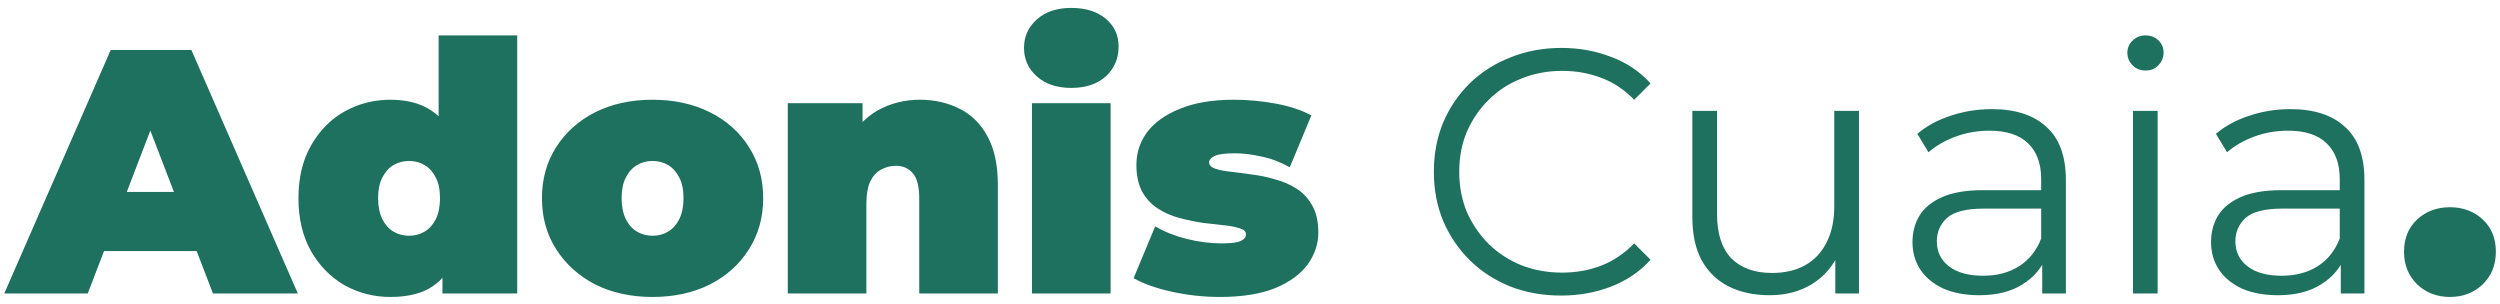 <svg width="230" height="28" viewBox="0 0 230 28" fill="none" xmlns="http://www.w3.org/2000/svg">
<path d="M0.392 27L10.184 4.6H17.608L27.4 27H19.592L12.36 8.184H15.304L8.072 27H0.392ZM6.216 23.096L8.136 17.656H18.44L20.36 23.096H6.216ZM35.905 27.32C34.39 27.32 32.982 26.957 31.681 26.232C30.401 25.485 29.377 24.44 28.609 23.096C27.841 21.731 27.457 20.109 27.457 18.232C27.457 16.355 27.841 14.744 28.609 13.4C29.377 12.035 30.401 10.989 31.681 10.264C32.982 9.539 34.39 9.176 35.905 9.176C37.441 9.176 38.7 9.507 39.681 10.168C40.662 10.808 41.388 11.8 41.857 13.144C42.326 14.467 42.561 16.163 42.561 18.232C42.561 20.323 42.337 22.04 41.889 23.384C41.462 24.728 40.758 25.72 39.777 26.36C38.817 27 37.526 27.32 35.905 27.32ZM37.633 21.688C38.166 21.688 38.646 21.56 39.073 21.304C39.5 21.048 39.841 20.664 40.097 20.152C40.353 19.619 40.481 18.979 40.481 18.232C40.481 17.464 40.353 16.835 40.097 16.344C39.841 15.832 39.5 15.448 39.073 15.192C38.646 14.936 38.166 14.808 37.633 14.808C37.1 14.808 36.62 14.936 36.193 15.192C35.766 15.448 35.425 15.832 35.169 16.344C34.913 16.835 34.785 17.464 34.785 18.232C34.785 18.979 34.913 19.619 35.169 20.152C35.425 20.664 35.766 21.048 36.193 21.304C36.62 21.56 37.1 21.688 37.633 21.688ZM40.705 27V24.632L40.673 18.232L40.353 11.832V3.256H47.585V27H40.705ZM60.035 27.32C58.051 27.32 56.291 26.936 54.755 26.168C53.241 25.379 52.046 24.301 51.172 22.936C50.297 21.571 49.859 20.003 49.859 18.232C49.859 16.461 50.297 14.893 51.172 13.528C52.046 12.163 53.241 11.096 54.755 10.328C56.291 9.56 58.051 9.176 60.035 9.176C62.02 9.176 63.779 9.56 65.316 10.328C66.852 11.096 68.046 12.163 68.9 13.528C69.774 14.893 70.212 16.461 70.212 18.232C70.212 20.003 69.774 21.571 68.9 22.936C68.046 24.301 66.852 25.379 65.316 26.168C63.779 26.936 62.02 27.32 60.035 27.32ZM60.035 21.688C60.569 21.688 61.049 21.56 61.475 21.304C61.902 21.048 62.243 20.664 62.499 20.152C62.755 19.619 62.883 18.979 62.883 18.232C62.883 17.464 62.755 16.835 62.499 16.344C62.243 15.832 61.902 15.448 61.475 15.192C61.049 14.936 60.569 14.808 60.035 14.808C59.502 14.808 59.022 14.936 58.596 15.192C58.169 15.448 57.828 15.832 57.572 16.344C57.316 16.835 57.188 17.464 57.188 18.232C57.188 18.979 57.316 19.619 57.572 20.152C57.828 20.664 58.169 21.048 58.596 21.304C59.022 21.56 59.502 21.688 60.035 21.688ZM84.635 9.176C85.979 9.176 87.195 9.453 88.283 10.008C89.371 10.541 90.224 11.384 90.843 12.536C91.483 13.688 91.803 15.181 91.803 17.016V27H84.571V18.264C84.571 17.176 84.379 16.408 83.995 15.96C83.611 15.491 83.088 15.256 82.427 15.256C81.936 15.256 81.478 15.373 81.051 15.608C80.646 15.821 80.315 16.184 80.059 16.696C79.824 17.208 79.707 17.901 79.707 18.776V27H72.475V9.496H79.355V14.616L77.979 13.144C78.662 11.821 79.579 10.829 80.731 10.168C81.904 9.507 83.206 9.176 84.635 9.176ZM94.944 27V9.496H102.176V27H94.944ZM98.56 8.088C97.237 8.088 96.181 7.736 95.392 7.032C94.602 6.328 94.208 5.453 94.208 4.408C94.208 3.363 94.602 2.488 95.392 1.784C96.181 1.08 97.237 0.728 98.56 0.728C99.882 0.728 100.938 1.059 101.728 1.72C102.517 2.381 102.912 3.235 102.912 4.28C102.912 5.389 102.517 6.307 101.728 7.032C100.938 7.736 99.882 8.088 98.56 8.088ZM112.229 27.32C110.736 27.32 109.264 27.16 107.813 26.84C106.363 26.52 105.189 26.104 104.293 25.592L106.277 20.824C107.109 21.315 108.069 21.699 109.157 21.976C110.267 22.253 111.344 22.392 112.389 22.392C113.264 22.392 113.851 22.317 114.149 22.168C114.469 22.019 114.629 21.816 114.629 21.56C114.629 21.304 114.448 21.123 114.085 21.016C113.723 20.888 113.243 20.792 112.645 20.728C112.048 20.664 111.387 20.589 110.661 20.504C109.957 20.397 109.243 20.248 108.517 20.056C107.792 19.864 107.131 19.576 106.533 19.192C105.936 18.808 105.456 18.296 105.093 17.656C104.731 16.995 104.549 16.163 104.549 15.16C104.549 14.051 104.88 13.048 105.541 12.152C106.224 11.256 107.227 10.541 108.549 10.008C109.893 9.453 111.547 9.176 113.509 9.176C114.789 9.176 116.069 9.293 117.349 9.528C118.629 9.763 119.728 10.125 120.645 10.616L118.661 15.384C117.765 14.893 116.88 14.563 116.005 14.392C115.152 14.2 114.352 14.104 113.605 14.104C112.688 14.104 112.059 14.189 111.717 14.36C111.397 14.531 111.237 14.723 111.237 14.936C111.237 15.192 111.419 15.384 111.781 15.512C112.144 15.64 112.624 15.736 113.221 15.8C113.819 15.864 114.469 15.949 115.173 16.056C115.899 16.141 116.613 16.291 117.317 16.504C118.043 16.696 118.704 16.984 119.301 17.368C119.899 17.752 120.379 18.275 120.741 18.936C121.104 19.576 121.285 20.397 121.285 21.4C121.285 22.445 120.955 23.427 120.293 24.344C119.632 25.24 118.629 25.965 117.285 26.52C115.941 27.053 114.256 27.32 112.229 27.32ZM143.626 27.192C141.941 27.192 140.383 26.915 138.954 26.36C137.525 25.784 136.287 24.984 135.242 23.96C134.197 22.936 133.375 21.731 132.778 20.344C132.202 18.957 131.914 17.443 131.914 15.8C131.914 14.157 132.202 12.643 132.778 11.256C133.375 9.869 134.197 8.664 135.242 7.64C136.309 6.616 137.557 5.827 138.986 5.272C140.415 4.696 141.973 4.408 143.658 4.408C145.279 4.408 146.805 4.685 148.234 5.24C149.663 5.773 150.869 6.584 151.85 7.672L150.346 9.176C149.429 8.237 148.415 7.565 147.306 7.16C146.197 6.733 145.002 6.52 143.722 6.52C142.378 6.52 141.13 6.755 139.978 7.224C138.826 7.672 137.823 8.323 136.97 9.176C136.117 10.008 135.445 10.989 134.954 12.12C134.485 13.229 134.25 14.456 134.25 15.8C134.25 17.144 134.485 18.381 134.954 19.512C135.445 20.621 136.117 21.603 136.97 22.456C137.823 23.288 138.826 23.939 139.978 24.408C141.13 24.856 142.378 25.08 143.722 25.08C145.002 25.08 146.197 24.867 147.306 24.44C148.415 24.013 149.429 23.331 150.346 22.392L151.85 23.896C150.869 24.984 149.663 25.805 148.234 26.36C146.805 26.915 145.269 27.192 143.626 27.192ZM162.8 27.16C161.37 27.16 160.122 26.893 159.056 26.36C157.989 25.827 157.157 25.027 156.56 23.96C155.984 22.893 155.696 21.56 155.696 19.96V10.2H157.968V19.704C157.968 21.496 158.405 22.851 159.28 23.768C160.176 24.664 161.424 25.112 163.024 25.112C164.197 25.112 165.21 24.877 166.064 24.408C166.938 23.917 167.6 23.213 168.048 22.296C168.517 21.379 168.752 20.28 168.752 19V10.2H171.024V27H168.847V22.392L169.2 23.224C168.666 24.461 167.834 25.432 166.704 26.136C165.594 26.819 164.293 27.16 162.8 27.16ZM187.884 27V23.288L187.788 22.68V16.472C187.788 15.043 187.382 13.944 186.572 13.176C185.782 12.408 184.598 12.024 183.02 12.024C181.932 12.024 180.897 12.205 179.916 12.568C178.934 12.931 178.102 13.411 177.42 14.008L176.396 12.312C177.249 11.587 178.273 11.032 179.468 10.648C180.662 10.243 181.921 10.04 183.244 10.04C185.42 10.04 187.094 10.584 188.268 11.672C189.462 12.739 190.06 14.371 190.06 16.568V27H187.884ZM182.092 27.16C180.833 27.16 179.734 26.957 178.796 26.552C177.878 26.125 177.174 25.549 176.684 24.824C176.193 24.077 175.948 23.224 175.948 22.264C175.948 21.389 176.15 20.6 176.556 19.896C176.982 19.171 177.665 18.595 178.604 18.168C179.564 17.72 180.844 17.496 182.444 17.496H188.236V19.192H182.508C180.886 19.192 179.756 19.48 179.116 20.056C178.497 20.632 178.188 21.347 178.188 22.2C178.188 23.16 178.561 23.928 179.308 24.504C180.054 25.08 181.1 25.368 182.444 25.368C183.724 25.368 184.822 25.08 185.74 24.504C186.678 23.907 187.361 23.053 187.788 21.944L188.3 23.512C187.873 24.621 187.126 25.507 186.06 26.168C185.014 26.829 183.692 27.16 182.092 27.16ZM196.231 27V10.2H198.503V27H196.231ZM197.383 6.488C196.913 6.488 196.519 6.328 196.199 6.008C195.879 5.688 195.719 5.304 195.719 4.856C195.719 4.408 195.879 4.035 196.199 3.736C196.519 3.416 196.913 3.256 197.383 3.256C197.852 3.256 198.247 3.405 198.567 3.704C198.887 4.003 199.047 4.376 199.047 4.824C199.047 5.293 198.887 5.688 198.567 6.008C198.268 6.328 197.873 6.488 197.383 6.488ZM215.352 27V23.288L215.256 22.68V16.472C215.256 15.043 214.851 13.944 214.04 13.176C213.251 12.408 212.067 12.024 210.488 12.024C209.4 12.024 208.366 12.205 207.384 12.568C206.403 12.931 205.571 13.411 204.888 14.008L203.864 12.312C204.718 11.587 205.742 11.032 206.936 10.648C208.131 10.243 209.39 10.04 210.712 10.04C212.888 10.04 214.563 10.584 215.736 11.672C216.931 12.739 217.528 14.371 217.528 16.568V27H215.352ZM209.56 27.16C208.302 27.16 207.203 26.957 206.264 26.552C205.347 26.125 204.643 25.549 204.152 24.824C203.662 24.077 203.416 23.224 203.416 22.264C203.416 21.389 203.619 20.6 204.024 19.896C204.451 19.171 205.134 18.595 206.072 18.168C207.032 17.72 208.312 17.496 209.912 17.496H215.704V19.192H209.976C208.355 19.192 207.224 19.48 206.584 20.056C205.966 20.632 205.656 21.347 205.656 22.2C205.656 23.16 206.03 23.928 206.776 24.504C207.523 25.08 208.568 25.368 209.912 25.368C211.192 25.368 212.291 25.08 213.208 24.504C214.147 23.907 214.83 23.053 215.256 21.944L215.768 23.512C215.342 24.621 214.595 25.507 213.528 26.168C212.483 26.829 211.16 27.16 209.56 27.16ZM225.395 27.32C224.201 27.32 223.198 26.936 222.387 26.168C221.577 25.379 221.171 24.376 221.171 23.16C221.171 21.923 221.577 20.931 222.387 20.184C223.198 19.437 224.201 19.064 225.395 19.064C226.59 19.064 227.593 19.437 228.403 20.184C229.214 20.931 229.619 21.923 229.619 23.16C229.619 24.376 229.214 25.379 228.403 26.168C227.593 26.936 226.59 27.32 225.395 27.32Z" fill="#1E715E"/>
</svg>
